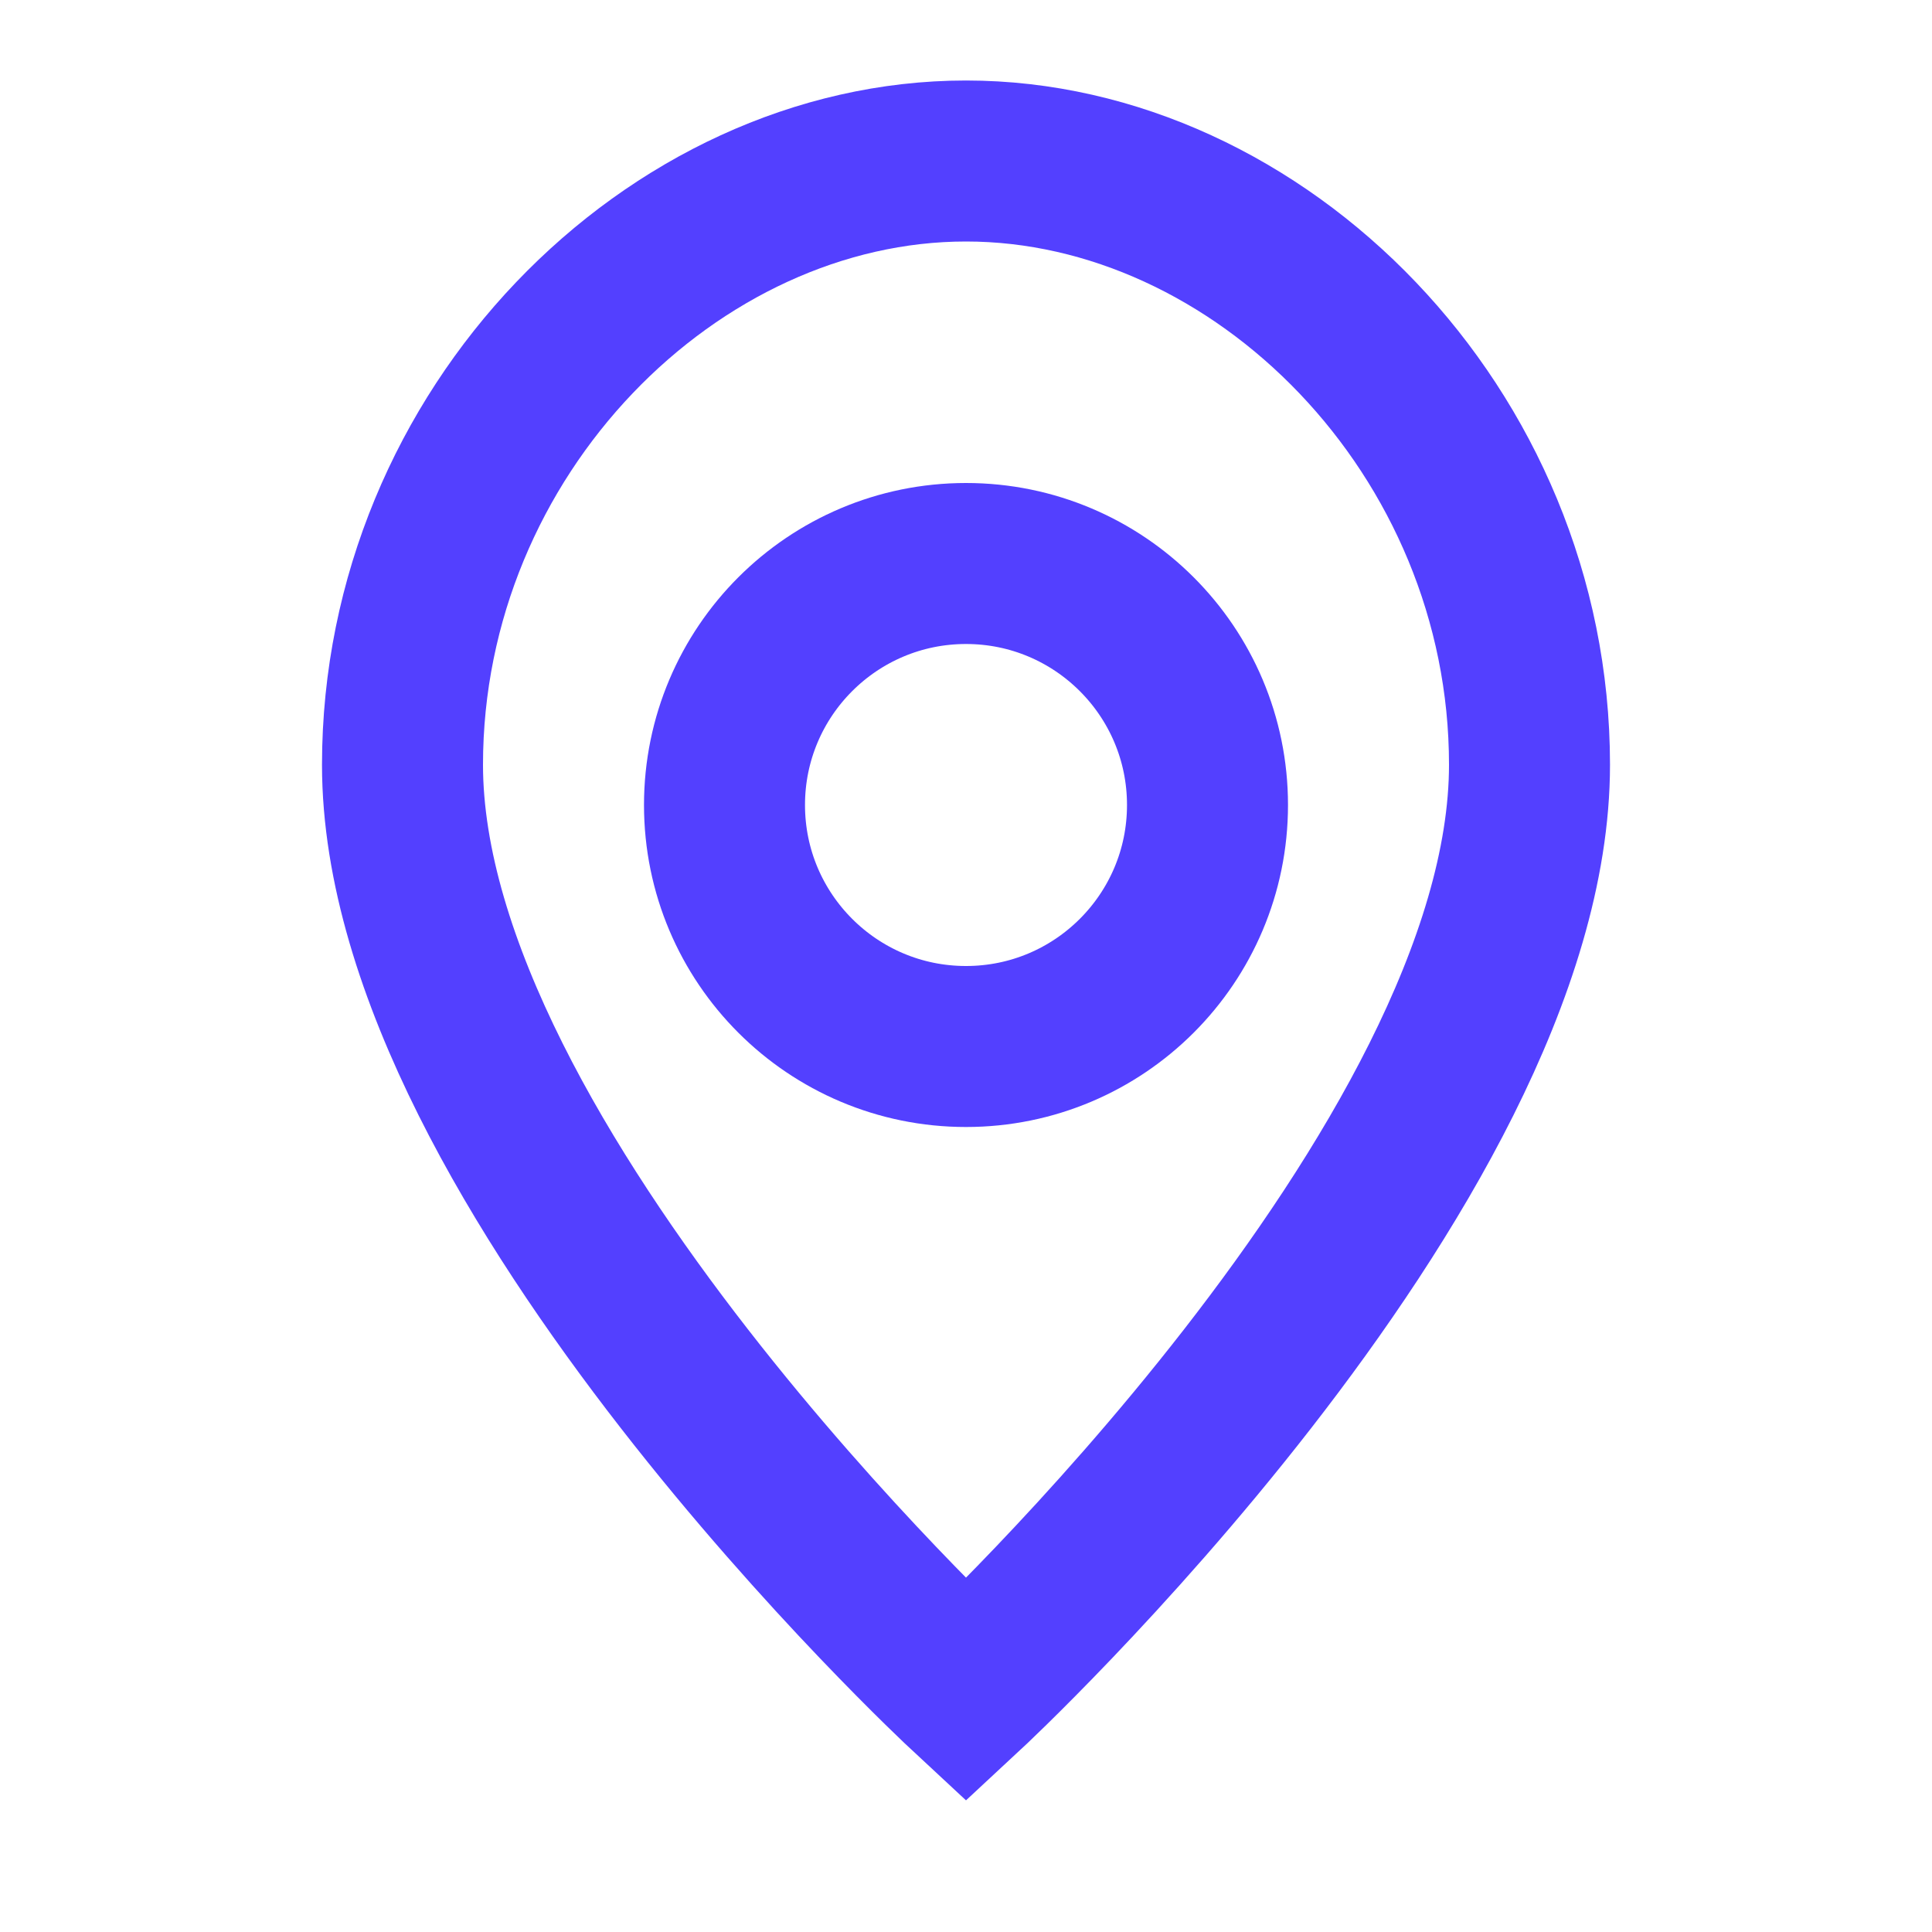 <svg width="24" height="24" viewBox="0 0 24 24" fill="none" xmlns="http://www.w3.org/2000/svg">
  <circle cx="12" cy="10" r="3" stroke="#5340FF" stroke-width="2"/>
  <path d="M12 21C12 21 5 14.5 5 9.5C5 5.358 8.358 2 12 2C15.642 2 19 5.358 19 9.5C19 14.5 12 21 12 21Z" stroke="#5340FF" stroke-width="2"/>
</svg> 